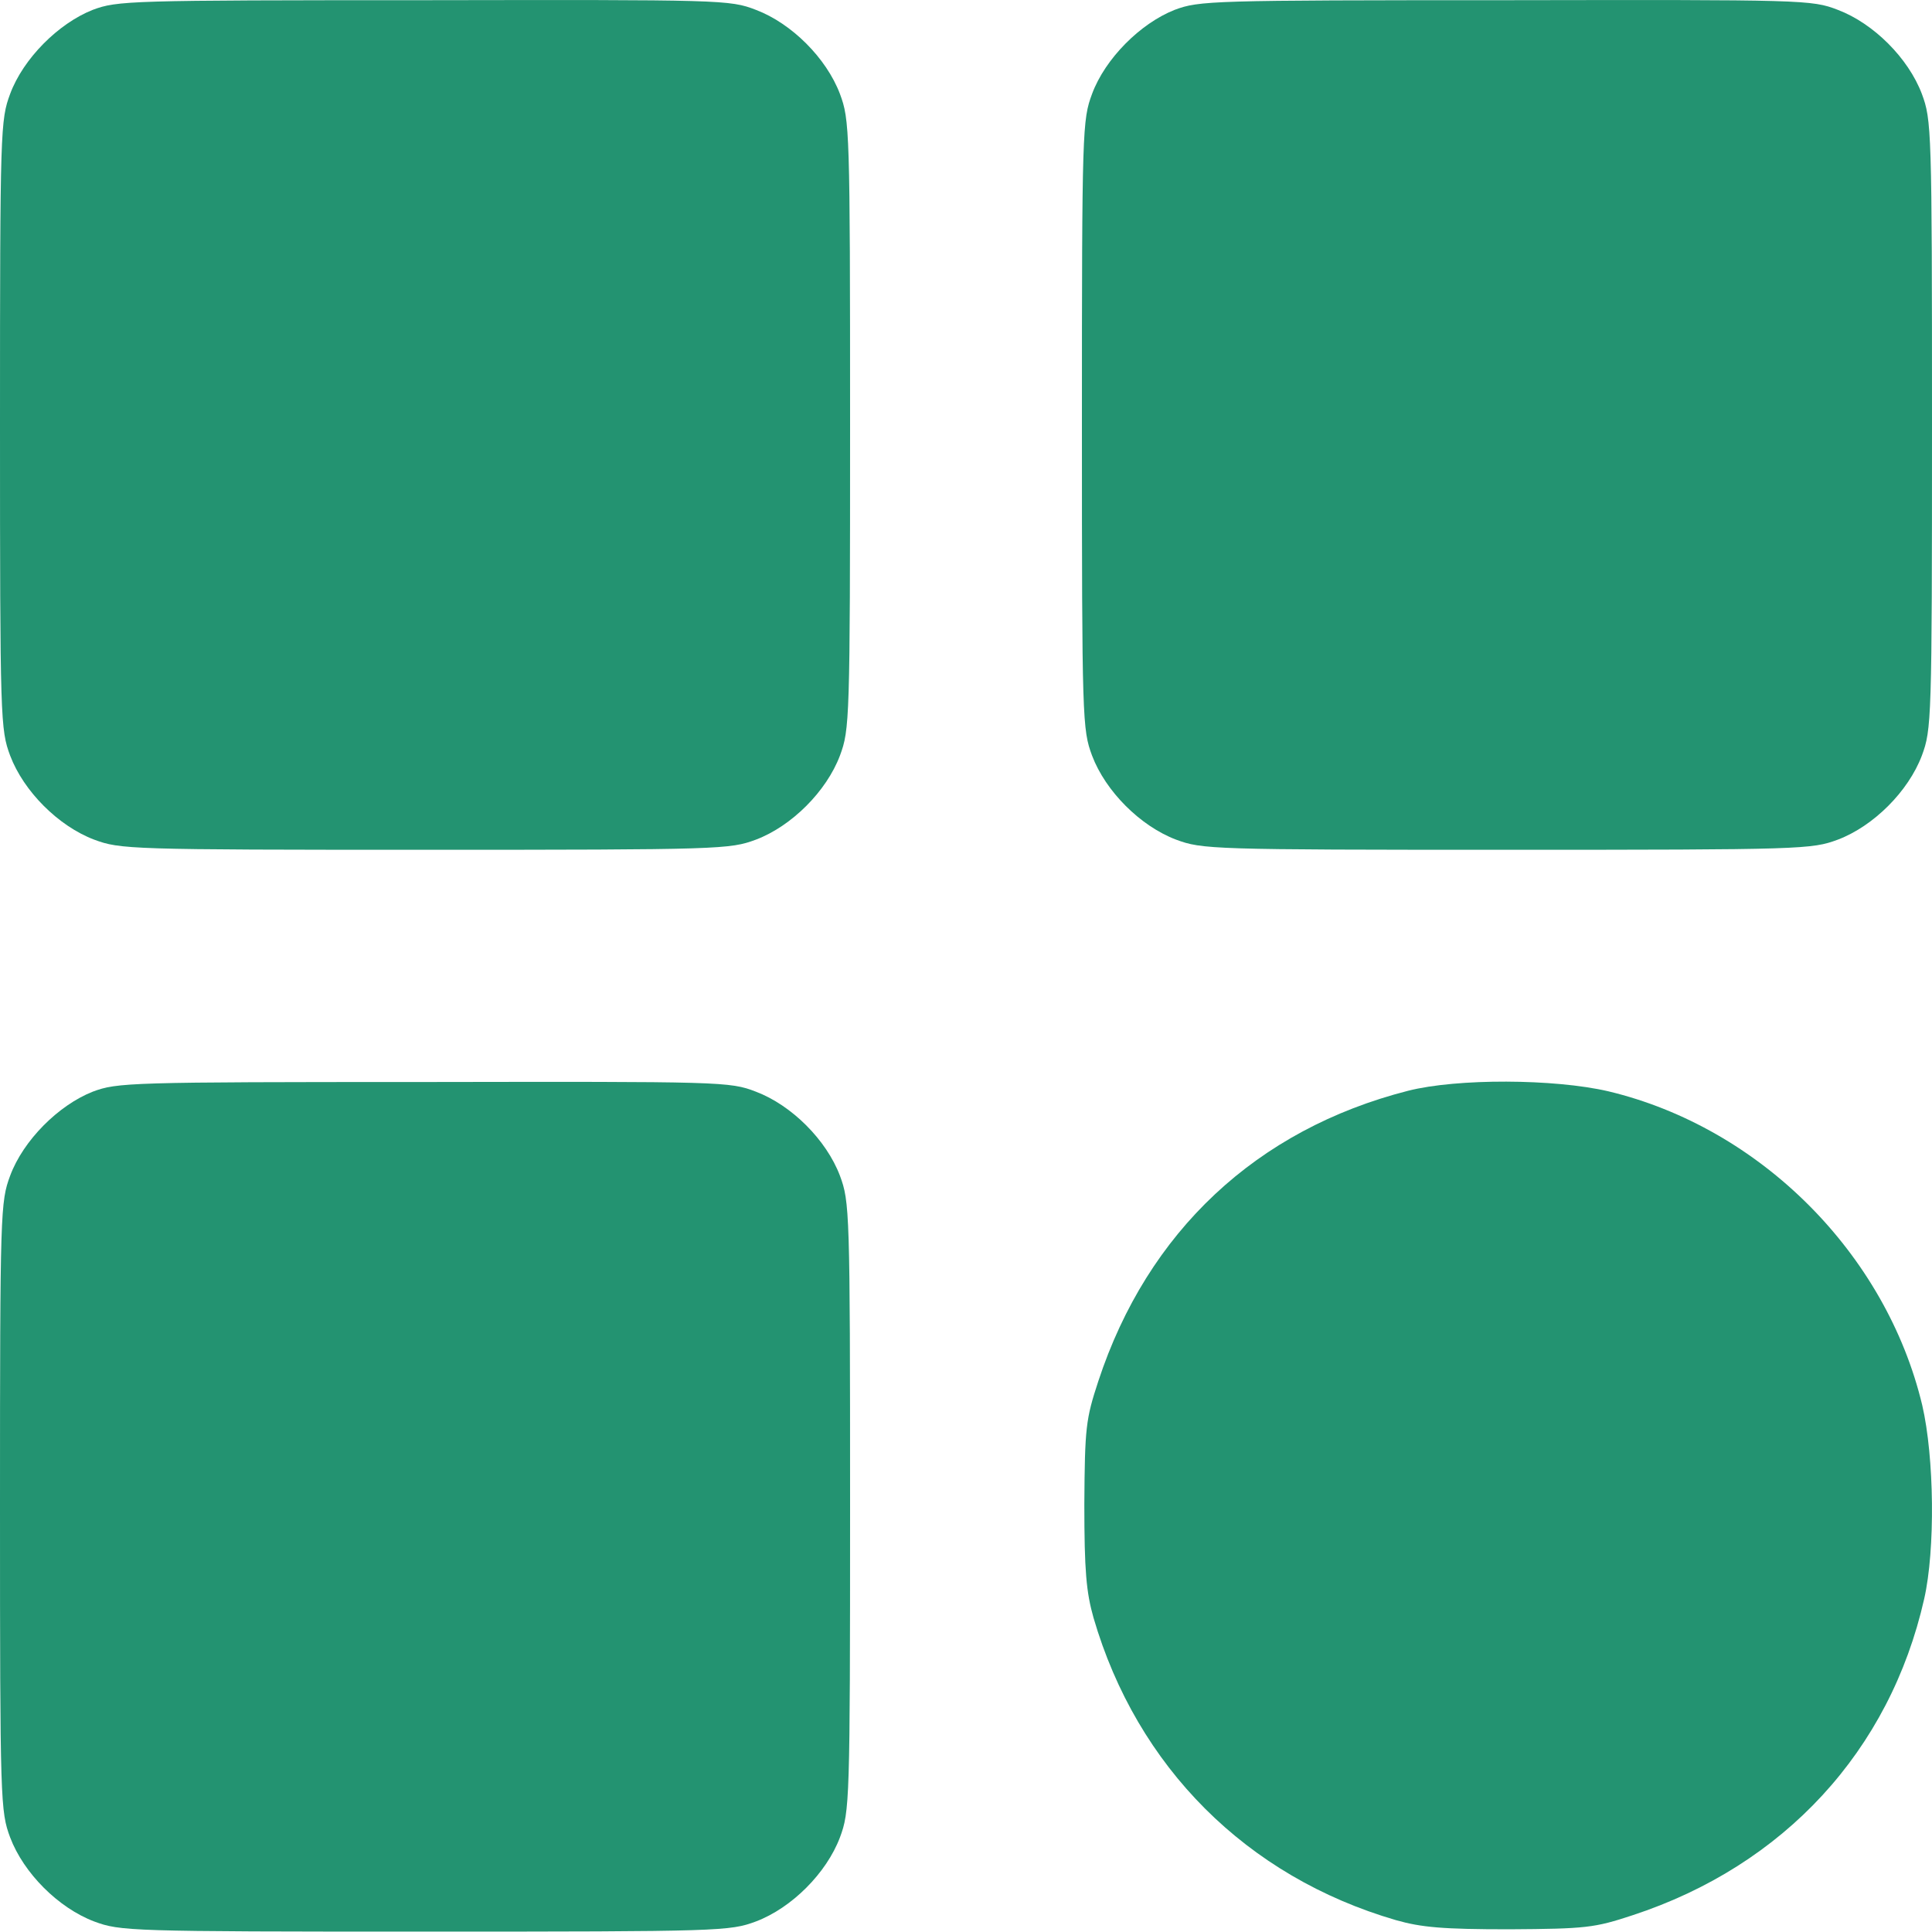 <svg width="20" height="20" viewBox="0 0 20 20" fill="none" xmlns="http://www.w3.org/2000/svg">
<path d="M0.96 0.102C0.605 0.242 0.24 0.607 0.105 0.972C0.005 1.242 0 1.332 0 4.397C0 7.462 0.005 7.552 0.105 7.822C0.245 8.192 0.605 8.552 0.975 8.692C1.245 8.792 1.335 8.797 4.4 8.797C7.465 8.797 7.555 8.792 7.825 8.692C8.195 8.552 8.555 8.192 8.695 7.822C8.795 7.552 8.8 7.462 8.8 4.397C8.8 1.332 8.795 1.242 8.695 0.972C8.555 0.602 8.195 0.242 7.825 0.102C7.555 -0.003 7.47 -0.003 4.385 0.002C1.33 0.002 1.215 0.007 0.96 0.102Z" fill="#239371"/>
<path d="M12.16 0.102C11.805 0.242 11.44 0.607 11.305 0.972C11.205 1.242 11.2 1.332 11.2 4.397C11.2 7.462 11.205 7.552 11.305 7.822C11.445 8.192 11.805 8.552 12.175 8.692C12.445 8.792 12.535 8.797 15.6 8.797C18.665 8.797 18.755 8.792 19.025 8.692C19.395 8.552 19.755 8.192 19.895 7.822C19.995 7.552 20 7.462 20 4.397C20 1.332 19.995 1.242 19.895 0.972C19.755 0.602 19.395 0.242 19.025 0.102C18.755 -0.003 18.67 -0.003 15.585 0.002C12.53 0.002 12.415 0.007 12.16 0.102Z" fill="#239371"/>
<path d="M0.96 11.301C0.605 11.441 0.24 11.806 0.105 12.171C0.005 12.441 0 12.531 0 15.596C0 18.661 0.005 18.751 0.105 19.021C0.245 19.391 0.605 19.751 0.975 19.891C1.245 19.991 1.335 19.996 4.4 19.996C7.465 19.996 7.555 19.991 7.825 19.891C8.195 19.751 8.555 19.391 8.695 19.021C8.795 18.751 8.8 18.661 8.8 15.596C8.8 12.531 8.795 12.441 8.695 12.171C8.555 11.801 8.195 11.441 7.825 11.301C7.555 11.196 7.47 11.196 4.385 11.201C1.33 11.201 1.215 11.206 0.96 11.301Z" fill="#239371"/>
<path d="M14.575 11.292C13.01 11.692 11.88 12.747 11.37 14.297C11.24 14.692 11.23 14.777 11.225 15.572C11.225 16.262 11.245 16.482 11.32 16.747C11.77 18.292 12.905 19.427 14.45 19.877C14.714 19.952 14.934 19.972 15.624 19.972C16.419 19.967 16.505 19.957 16.899 19.827C18.47 19.312 19.564 18.122 19.919 16.552C20.035 16.042 20.024 15.087 19.899 14.547C19.524 12.977 18.22 11.672 16.649 11.297C16.09 11.167 15.085 11.162 14.575 11.292Z" fill="#239371"/>
</svg>
